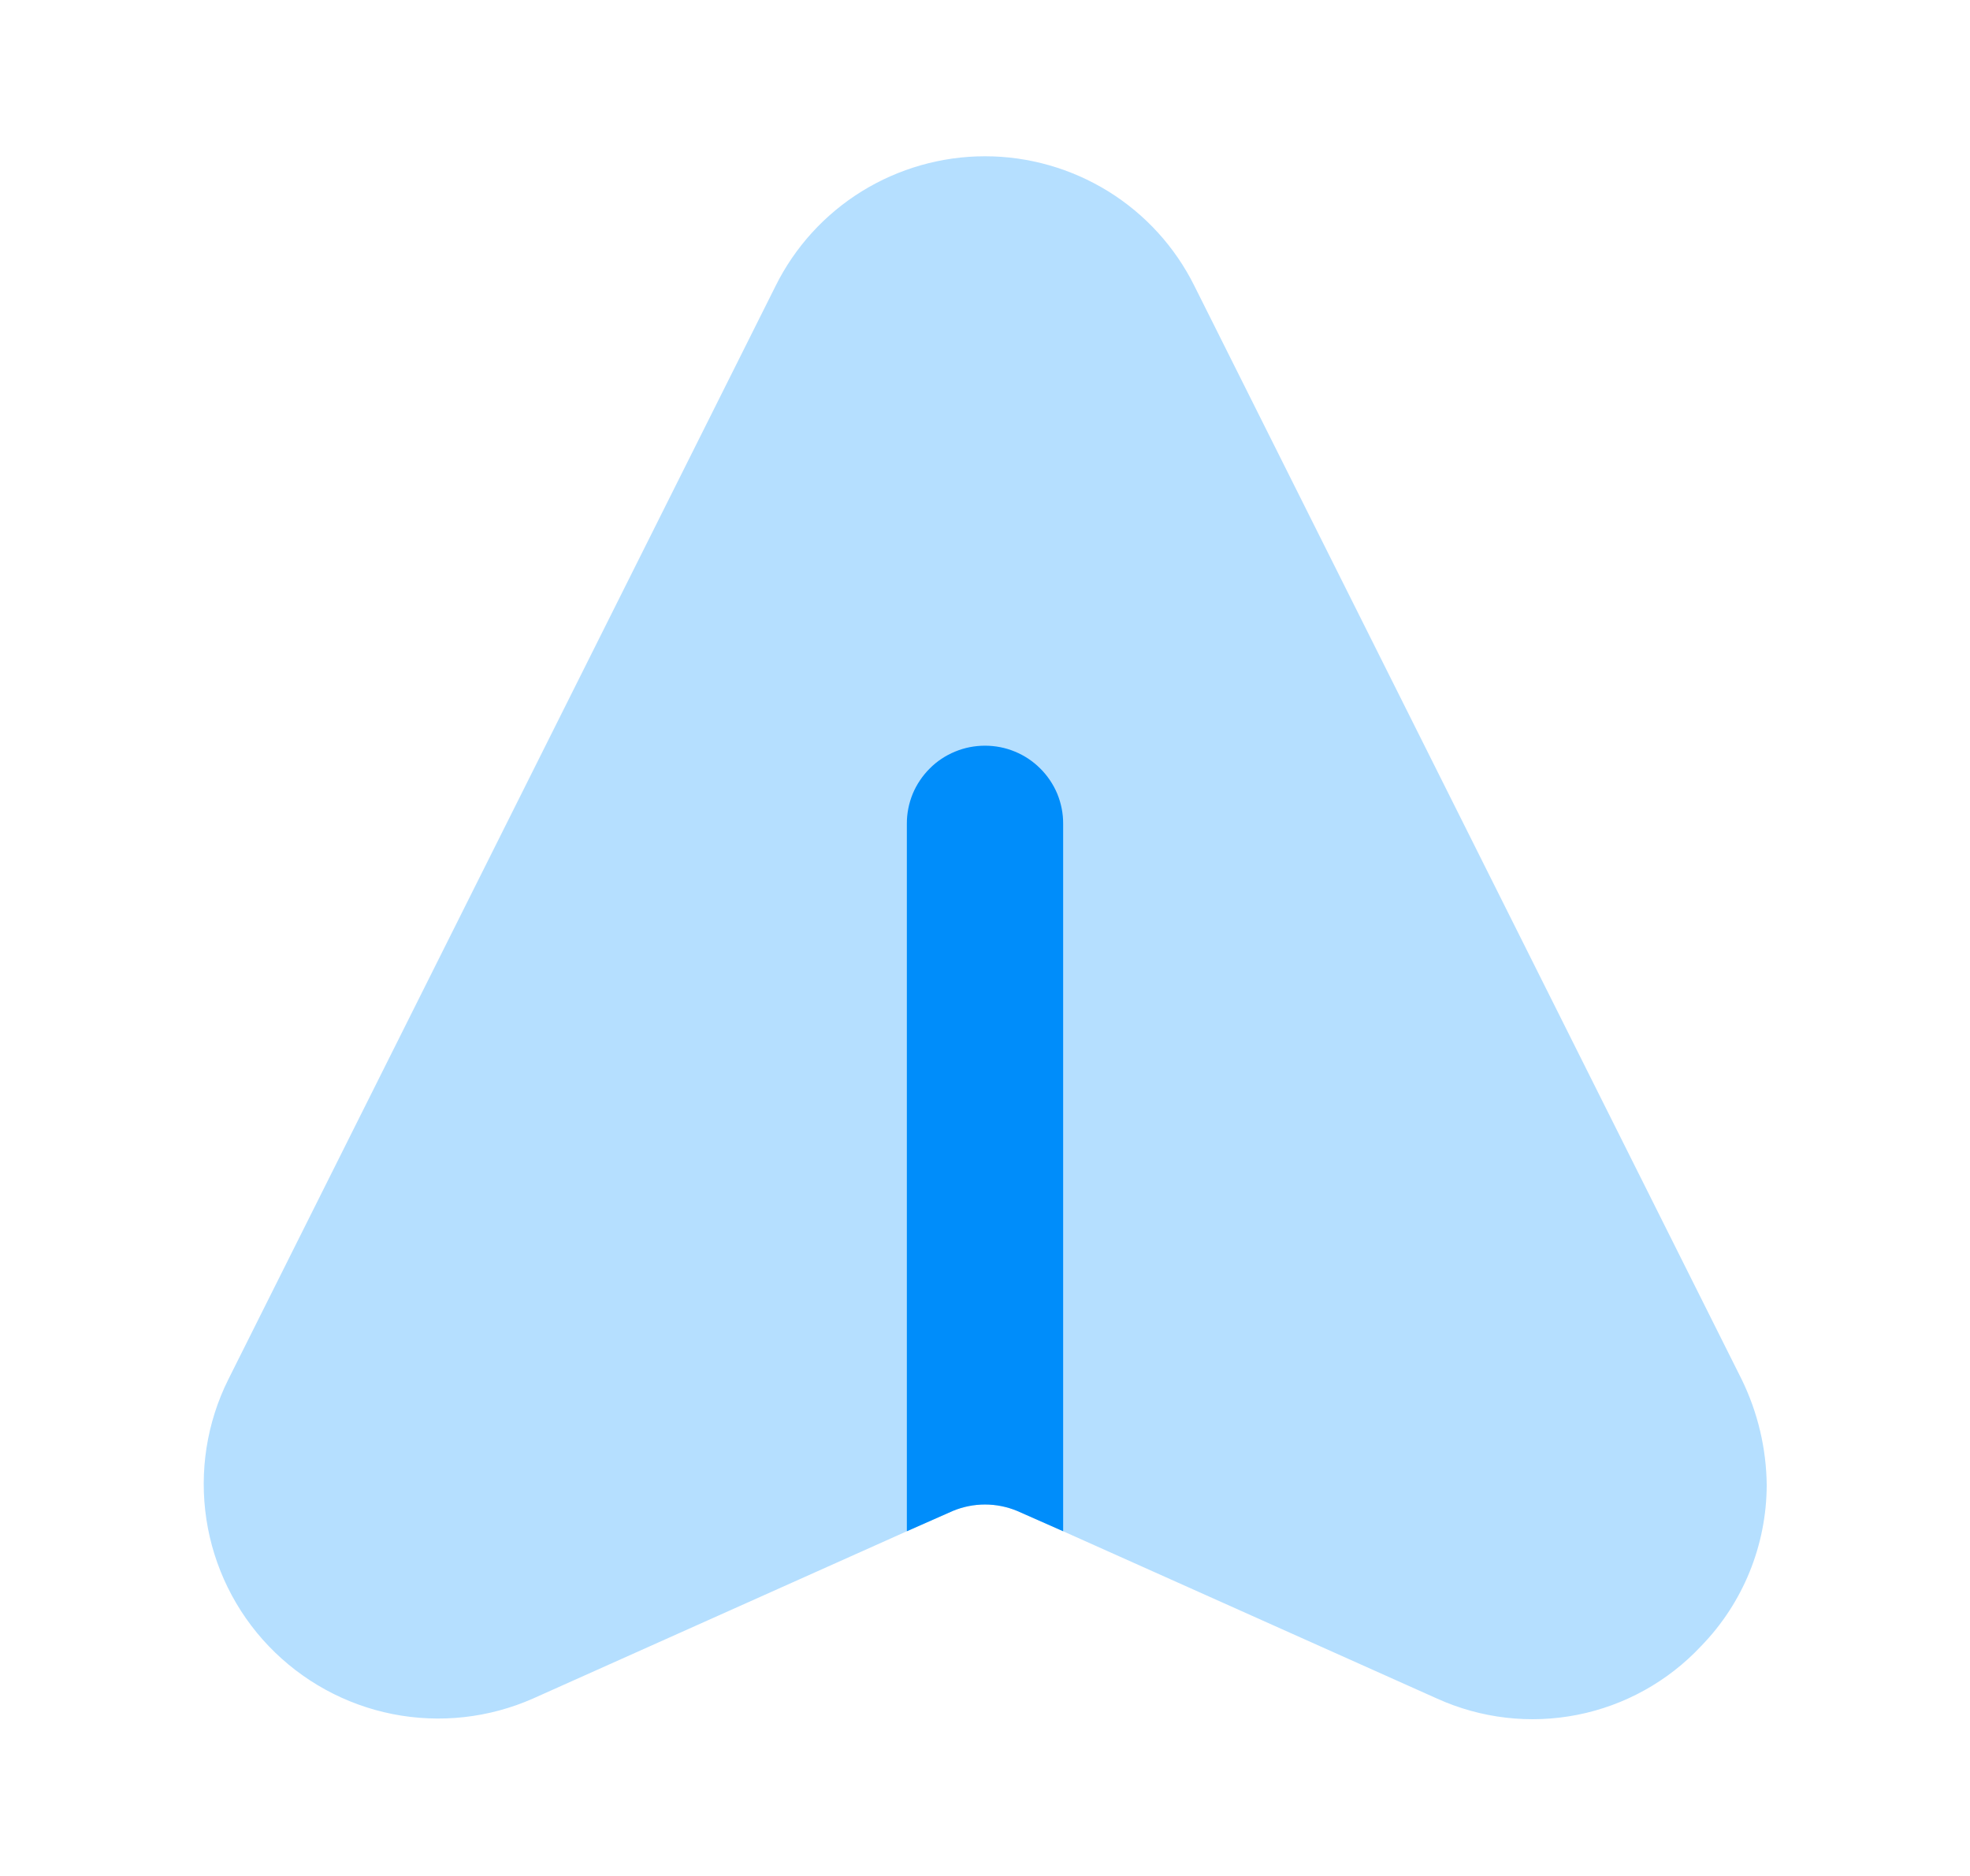 <svg width="21" height="20" viewBox="0 0 21 20" fill="none" xmlns="http://www.w3.org/2000/svg">
<g id="Icon">
<path id="Vector" d="M8.267 3.05L2.433 14.708C2.204 15.168 2.123 15.688 2.2 16.197C2.277 16.705 2.509 17.178 2.864 17.549C3.22 17.921 3.681 18.174 4.185 18.274C4.69 18.374 5.213 18.316 5.683 18.108L9.667 16.325L10.158 16.108C10.267 16.063 10.383 16.039 10.5 16.039C10.617 16.039 10.733 16.063 10.842 16.108L11.333 16.325L15.317 18.108C15.786 18.321 16.309 18.382 16.815 18.282C17.32 18.182 17.781 17.926 18.133 17.55C18.581 17.09 18.831 16.474 18.833 15.833C18.829 15.443 18.738 15.059 18.567 14.708L12.733 3.05C12.527 2.634 12.208 2.284 11.814 2.04C11.419 1.796 10.964 1.666 10.5 1.666C10.036 1.666 9.581 1.796 9.186 2.04C8.792 2.284 8.473 2.634 8.267 3.05Z" fill="#B5DFFF"/>
<path id="Vector_2" d="M10.5 7.95C10.61 7.95 10.718 7.971 10.819 8.013C10.921 8.055 11.012 8.116 11.09 8.194C11.167 8.271 11.229 8.363 11.271 8.464C11.312 8.565 11.334 8.674 11.333 8.784L11.333 16.325L10.842 16.108C10.733 16.063 10.617 16.04 10.5 16.04C10.383 16.04 10.267 16.063 10.158 16.108L9.667 16.325L9.667 8.784C9.666 8.674 9.688 8.565 9.729 8.464C9.771 8.363 9.833 8.271 9.91 8.194C9.987 8.116 10.079 8.055 10.181 8.013C10.282 7.971 10.39 7.95 10.5 7.95Z" fill="#008DFA"/>
</g>
</svg>

